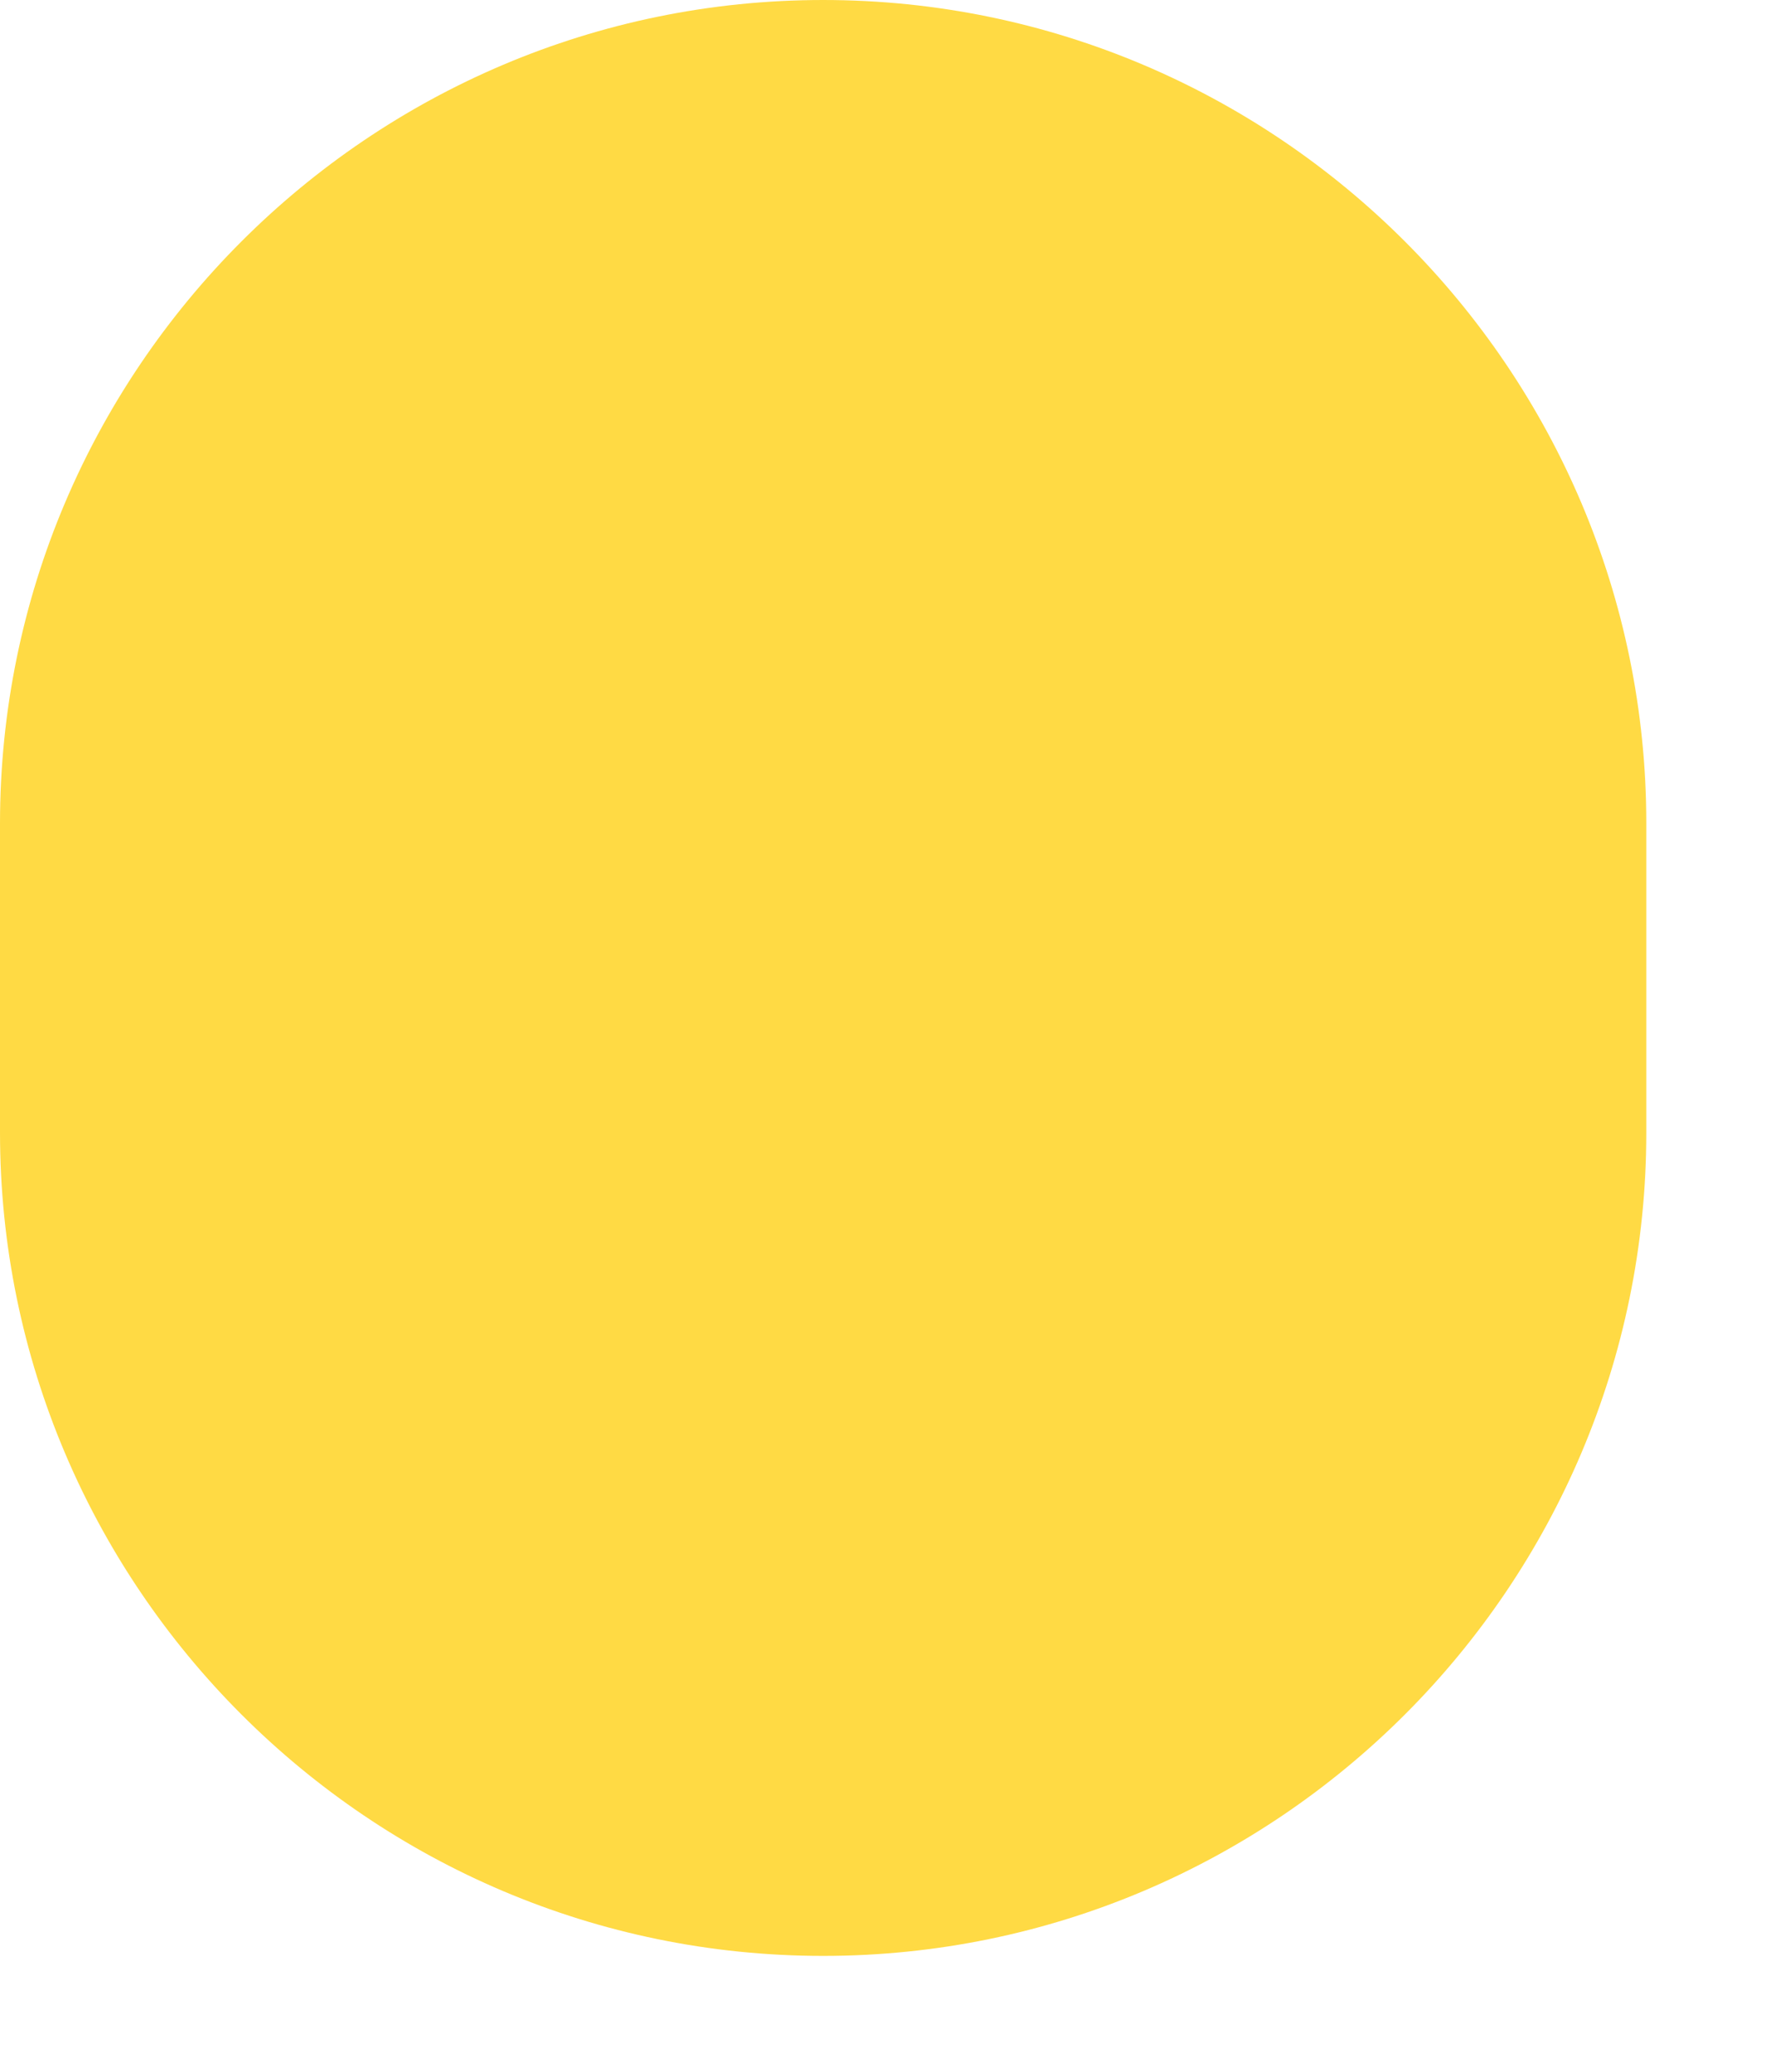 <svg preserveAspectRatio="none" width="100%" height="100%" overflow="visible" style="display: block;" viewBox="0 0 12 14" fill="none" xmlns="http://www.w3.org/2000/svg">
<path id="Vector" d="M5.565 13.217C2.497 13.217 0 10.721 0 7.652V5.565C0 2.497 2.497 0 5.565 0C8.634 0 11.13 2.497 11.13 5.565V7.652C11.13 10.721 8.634 13.217 5.565 13.217Z" fill="#FFDA44"/>
</svg>
